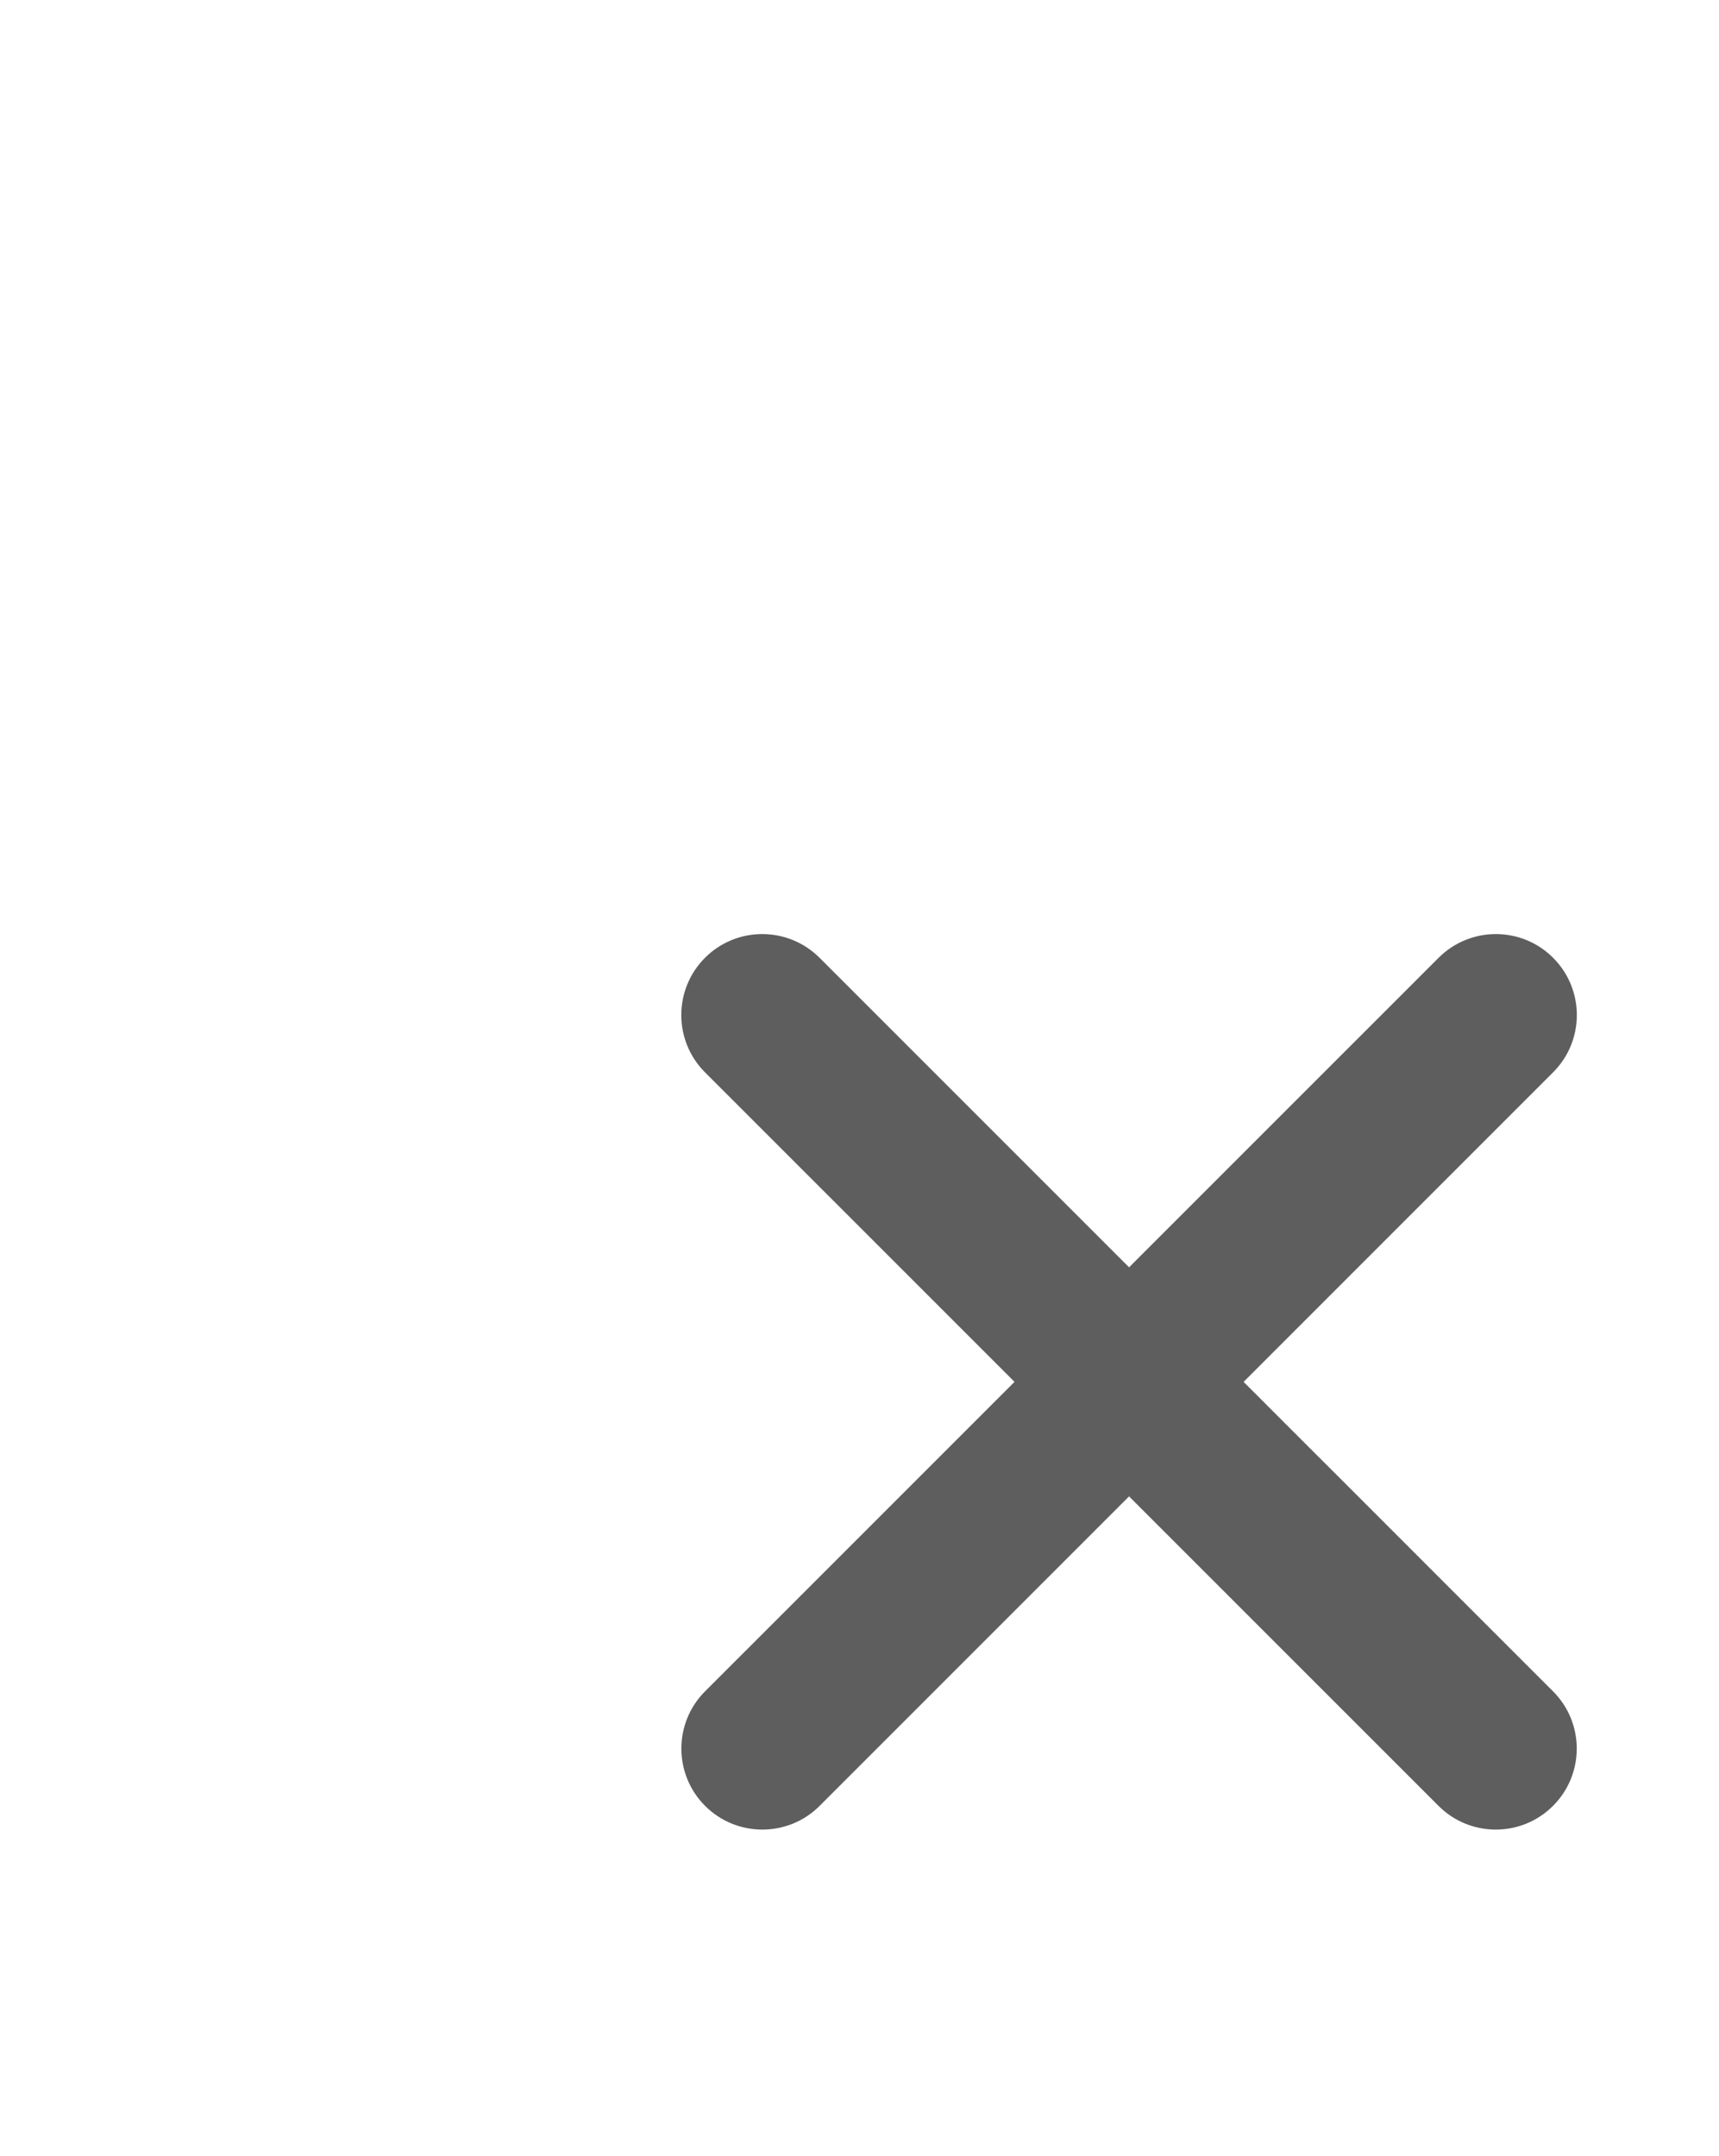 <?xml version="1.0" encoding="utf-8"?>
<!-- Generator: Adobe Illustrator 16.0.0, SVG Export Plug-In . SVG Version: 6.00 Build 0)  -->
<!DOCTYPE svg PUBLIC "-//W3C//DTD SVG 1.1//EN" "http://www.w3.org/Graphics/SVG/1.1/DTD/svg11.dtd">
<svg version="1.1" id="Layer_1" xmlns="http://www.w3.org/2000/svg" xmlns:xlink="http://www.w3.org/1999/xlink" x="0px" y="0px"
	 width="31.463px" height="39.45px" viewBox="0 0 31.463 39.45" enable-background="new 0 0 31.463 39.45" xml:space="preserve">
<g>
	<path fill="#E5D7C6" d="M126.692,18.979c0.996,0,1.807-0.81,1.807-1.806v-1.348c0-0.996-0.811-1.808-1.807-1.808l0,0
		c-0.998,0-1.807,0.812-1.807,1.808v1.348C124.888,18.17,125.694,18.979,126.692,18.979L126.692,18.979z"/>
	<path fill="#E5D7C6" d="M135.229,18.979c0.996,0,1.809-0.81,1.809-1.806v-1.348c0-0.996-0.812-1.808-1.809-1.808l0,0
		c-0.996,0-1.808,0.812-1.808,1.808v1.348C133.423,18.17,134.231,18.979,135.229,18.979L135.229,18.979z"/>
	<g>
		<path fill="#E5D7C6" d="M130.964,32.051c-5.625,0-10.201-4.577-10.201-10.204c0-0.783,0.635-1.416,1.418-1.416
			c0.779,0,1.416,0.633,1.416,1.416c0,4.063,3.305,7.37,7.366,7.37c4.063,0,7.37-3.307,7.37-7.37c0-0.783,0.635-1.416,1.417-1.416
			c0.784,0,1.418,0.633,1.418,1.416C141.17,27.474,136.592,32.051,130.964,32.051z"/>
	</g>
</g>
<path fill="#E5D7C6" d="M56.508,12.385c0.802,0.803,0.802,2.104,0,2.904l0,0c-0.803,0.803-2.104,0.801-2.903,0L40.181,1.866
	c-0.802-0.803-0.803-2.102,0-2.903l0,0c0.803-0.801,2.103-0.802,2.903,0L56.508,12.385z"/>
<path fill="#E5D7C6" d="M40.181,12.385c-0.802,0.803-0.802,2.104,0,2.904l0,0c0.803,0.803,2.104,0.801,2.903,0L56.508,1.866
	c0.802-0.803,0.804-2.102,0-2.903l0,0c-0.803-0.801-2.103-0.802-2.903,0L40.181,12.385z"/>
<path fill="#5E5E5E" d="M15.16-10.854c0.762,0.763,0.762,1.997,0,2.76l0,0c-0.764,0.762-1.997,0.762-2.762,0l-13.69-13.691
	c-0.763-0.762-0.763-1.998,0-2.76l0,0c0.762-0.762,1.997-0.762,2.759,0L15.16-10.854z"/>
<path fill="#5E5E5E" d="M-1.292-10.854c-0.763,0.763-0.763,1.997,0,2.76l0,0c0.761,0.762,1.997,0.762,2.759,0L15.16-21.786
	c0.762-0.762,0.762-1.998,0-2.76l0,0c-0.764-0.762-1.997-0.762-2.762,0L-1.292-10.854z"/>
<g>
	<path fill="#5E5E5E" d="M53.599-19.764c1.077,0,1.95-0.874,1.95-1.949v-1.455c0-1.075-0.875-1.949-1.95-1.949l0,0
		c-1.078,0-1.951,0.874-1.951,1.949v1.455C51.647-20.637,52.521-19.764,53.599-19.764L53.599-19.764z"/>
	<path fill="#5E5E5E" d="M62.819-19.764c1.076,0,1.951-0.874,1.951-1.949v-1.455c0-1.075-0.875-1.949-1.951-1.949l0,0
		c-1.077,0-1.95,0.874-1.95,1.949v1.455C60.87-20.637,61.742-19.764,62.819-19.764L62.819-19.764z"/>
	<g>
		<path fill="#5E5E5E" d="M58.213-5.646c-6.075,0-11.021-4.943-11.021-11.021c0-0.845,0.687-1.529,1.529-1.529
			c0.846,0,1.531,0.685,1.531,1.529c0,4.39,3.568,7.961,7.957,7.961c4.391,0,7.96-3.572,7.96-7.961c0-0.845,0.687-1.529,1.53-1.529
			c0.847,0,1.529,0.685,1.529,1.529C69.233-10.59,64.29-5.646,58.213-5.646z"/>
	</g>
</g>
<rect x="42.479" y="-37.921" fill="none" width="31.463" height="39.45"/>
<path fill="#5E5E5E" d="M26.33,17.528c0.58-0.579,1.518-0.579,2.096-0.001l0,0c0.58,0.579,0.58,1.518,0,2.097L15.001,33.048
	c-0.578,0.578-1.519,0.578-2.097-0.002l0,0c-0.577-0.578-0.577-1.516,0-2.094L26.33,17.528z"/>
<path fill="#5E5E5E" d="M15.001,17.528c-0.58-0.579-1.519-0.579-2.097-0.001l0,0c-0.579,0.579-0.579,1.518,0,2.097L26.33,33.048
	c0.578,0.578,1.518,0.578,2.096-0.002l0,0c0.578-0.578,0.578-1.516,0-2.094L15.001,17.528z"/>
</svg>
